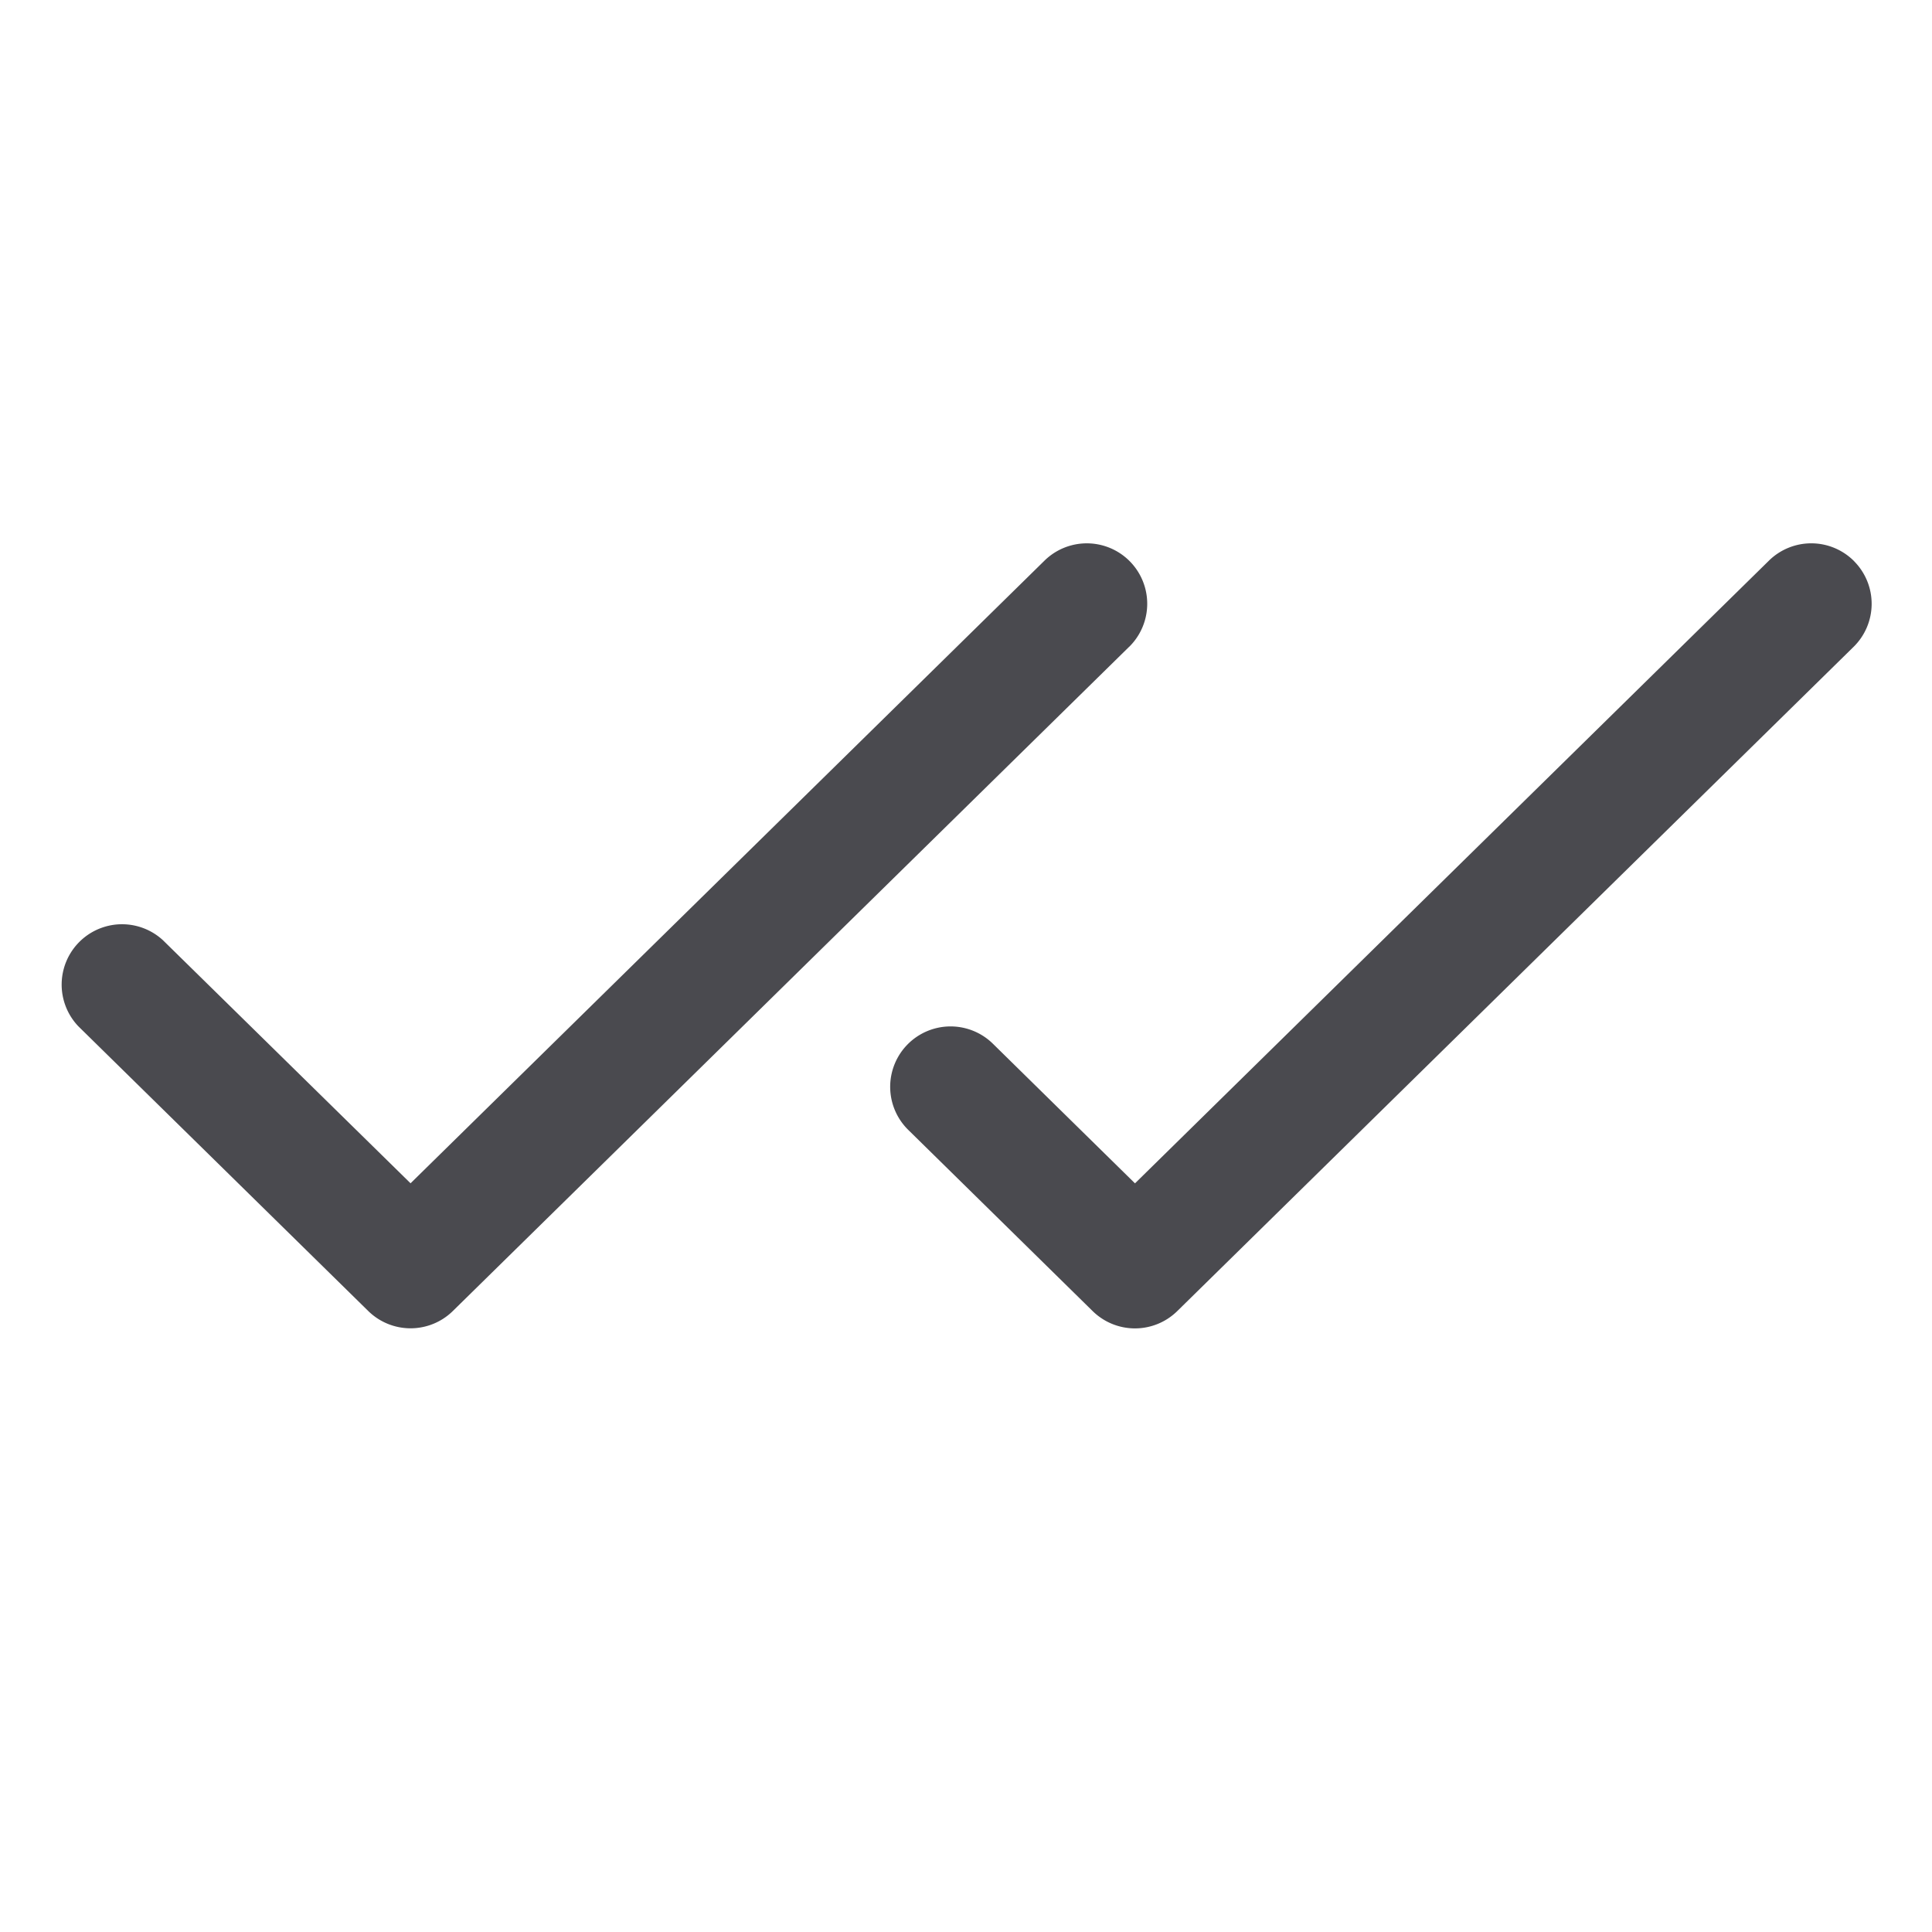 <svg xmlns="http://www.w3.org/2000/svg" width="32" height="32" fill="none" viewBox="0 0 32 32">
  <path fill="#4A4A4F" d="m18.701 10.714-11.2 11a1 1 0 0 1-1.402 0L1.299 17A1 1 0 0 1 2.7 15.574l4.1 4.025L17.3 9.286a1 1 0 1 1 1.402 1.428Zm12.013-1.415a1 1 0 0 0-1.415-.013L18.799 19.6l-2.354-2.313a1 1 0 0 0-1.401 1.428l3.053 3a1 1 0 0 0 1.403 0l11.2-11a1 1 0 0 0 .014-1.415Z"/>
</svg>

